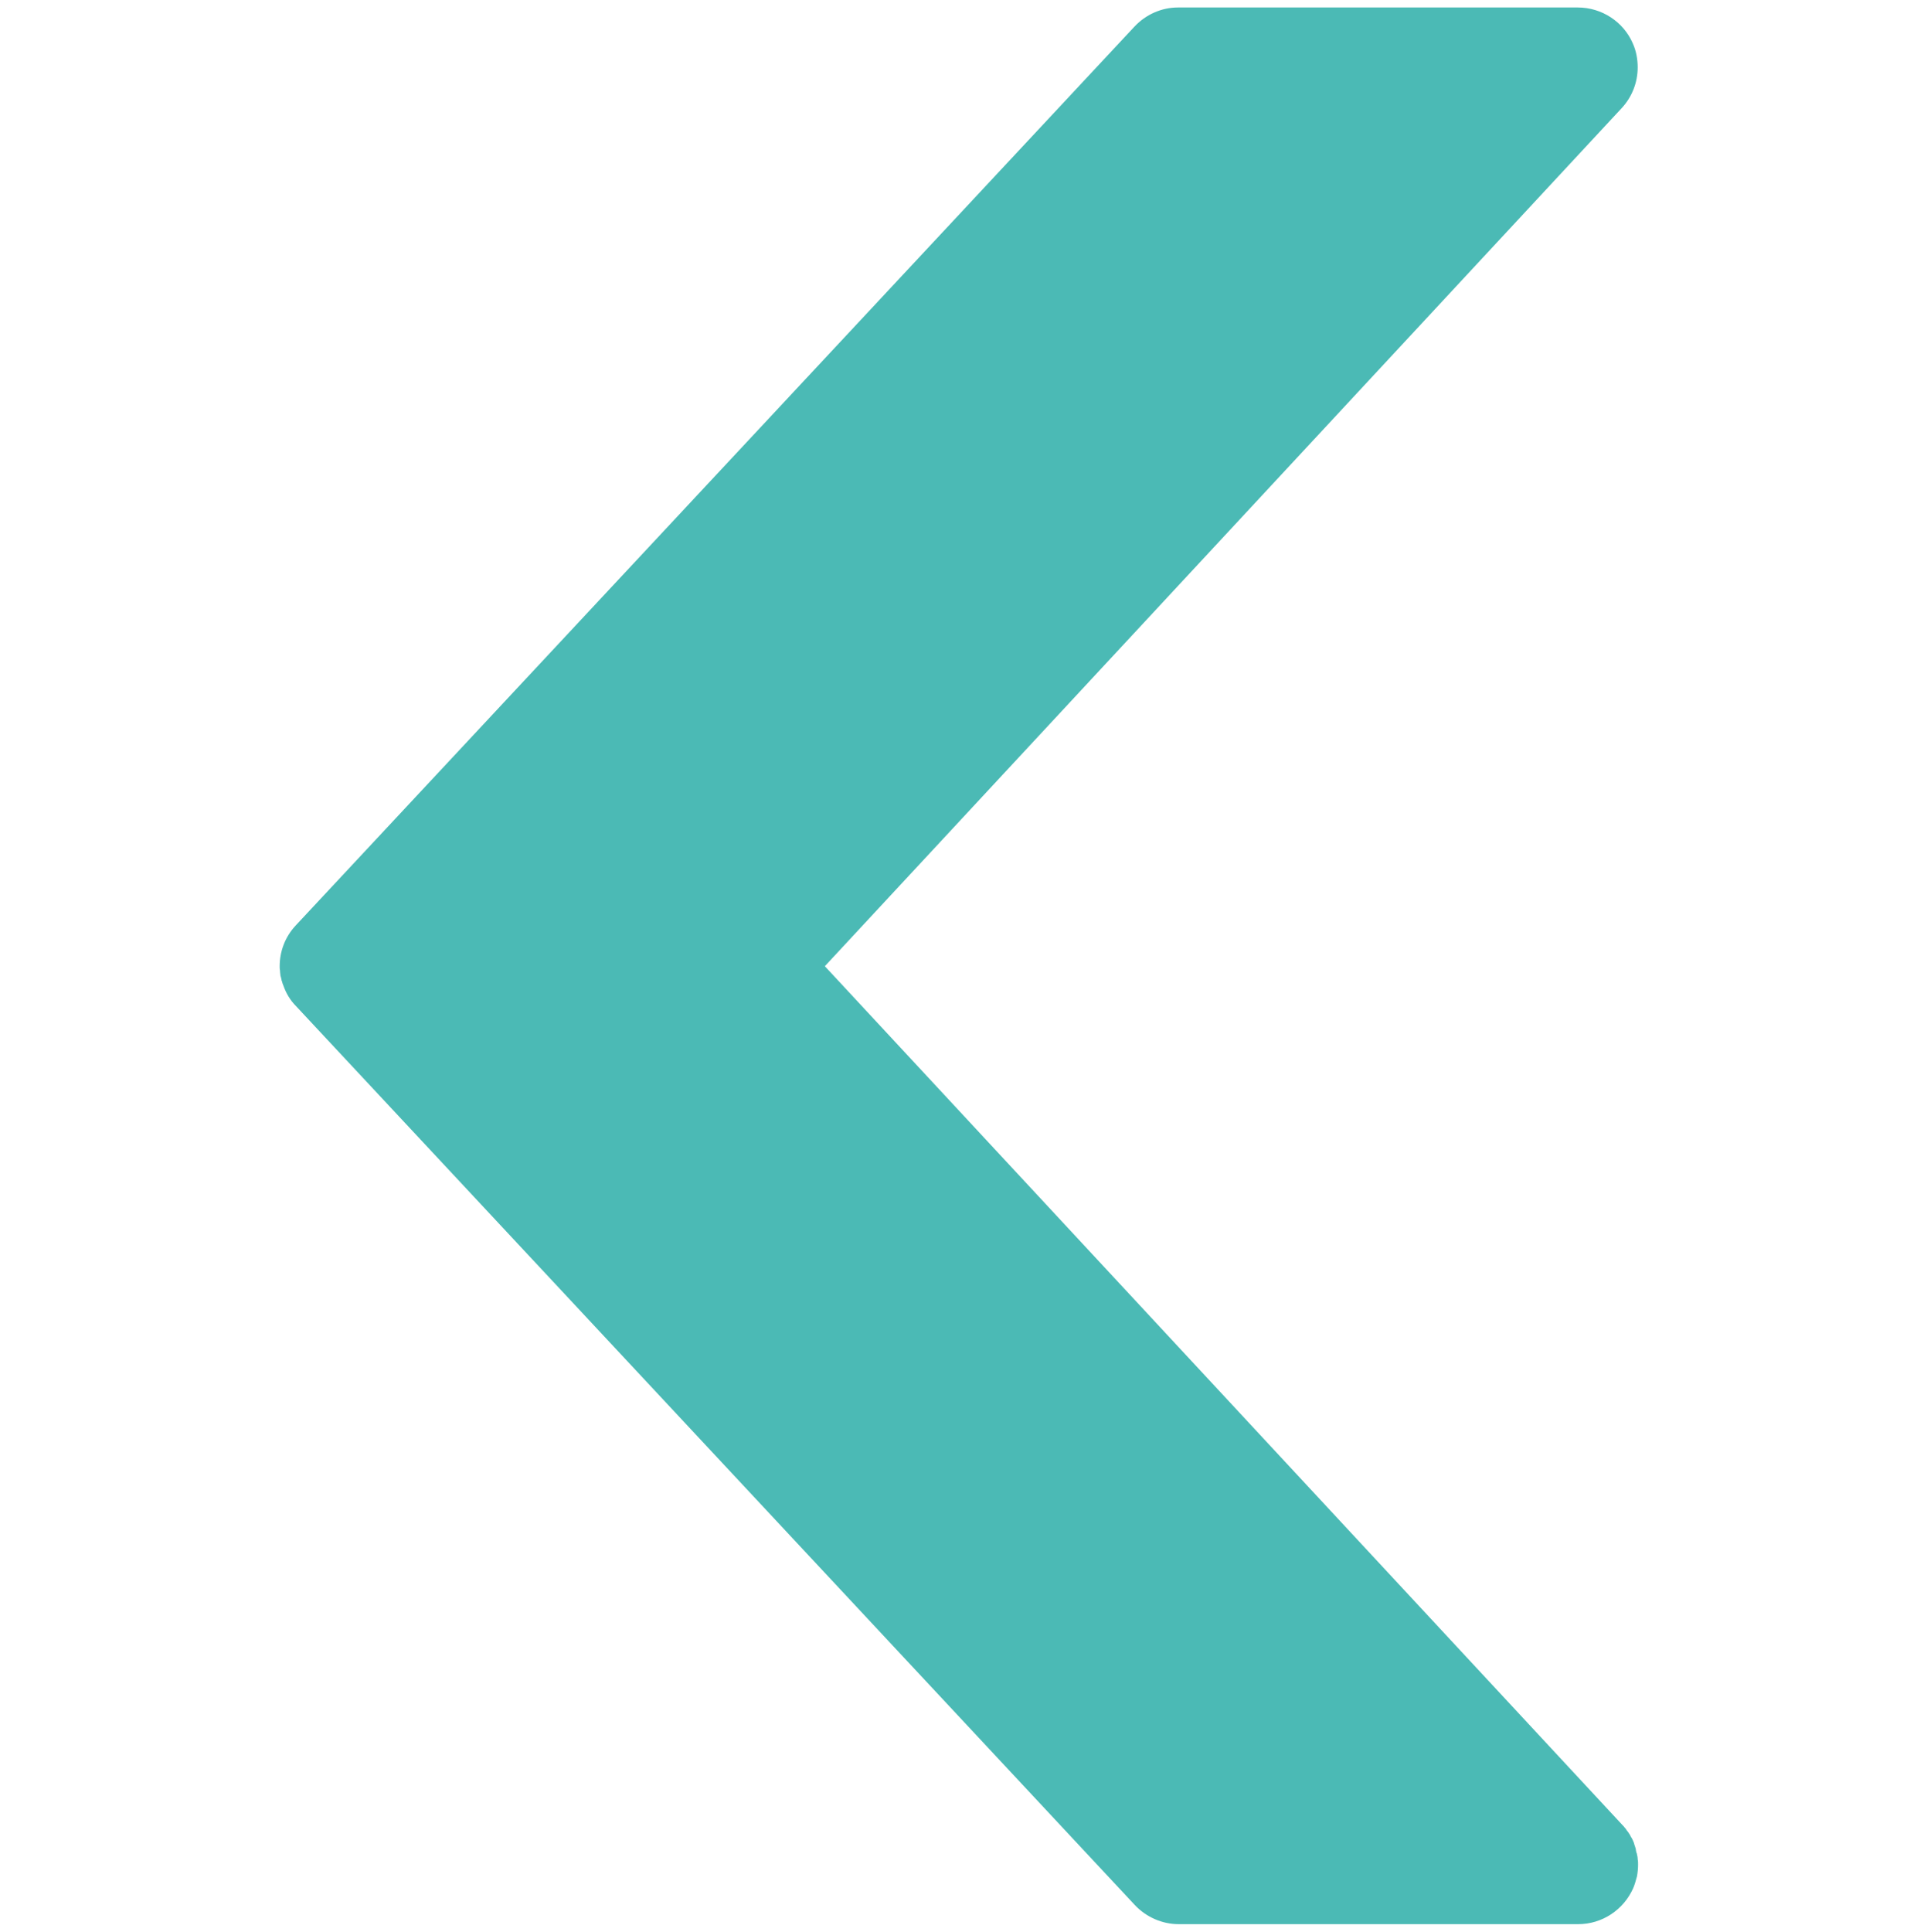<?xml version="1.0" encoding="utf-8"?>
<!-- Generator: Adobe Illustrator 24.1.0, SVG Export Plug-In . SVG Version: 6.00 Build 0)  -->
<svg version="1.1" id="color" xmlns="http://www.w3.org/2000/svg" xmlns:xlink="http://www.w3.org/1999/xlink" x="0px" y="0px"
	 viewBox="0 0 512 515.9" style="enable-background:new 0 0 512 515.9;" xml:space="preserve">
<style type="text/css">
	.st0{fill:#4BBAB5;}
</style>
<path class="st0" d="M303,7.1L303,7.1l-224,240c-2.9,3.1-4.3,7-4.3,10.9h0c0,0,0,0,0,0c0,0.4,0,0.8,0.1,1.2c0,0.1,0,0.2,0,0.3
	c0,0.3,0.1,0.6,0.1,0.9c0,0.1,0,0.3,0.1,0.4c0.1,0.3,0.1,0.6,0.2,0.9c0,0.1,0,0.2,0.1,0.3c0.1,0.4,0.2,0.8,0.4,1.2
	c0.7,2,1.8,3.9,3.4,5.5l224,240c3,3.2,7.3,5.1,11.7,5.1h106.7c6.4,0,12.1-3.8,14.7-9.6c0.2-0.5,0.4-1,0.5-1.4c0-0.1,0.1-0.2,0.1-0.3
	c0.1-0.5,0.3-1,0.4-1.4c0,0,0,0,0,0c0.2-1.1,0.3-2.2,0.3-3.2c0,0,0,0,0,0c0,0,0,0,0,0c0-0.5,0-1-0.1-1.4c0-0.5-0.1-1-0.2-1.4
	c0-0.1,0-0.2-0.1-0.3c-0.1-0.4-0.2-0.7-0.2-1c0-0.1-0.1-0.3-0.1-0.4c-0.1-0.3-0.2-0.6-0.3-0.9c0-0.1-0.1-0.3-0.1-0.4
	c-0.2-0.4-0.3-0.8-0.5-1.1c-0.1-0.2-0.2-0.4-0.3-0.5c-0.1-0.2-0.2-0.4-0.3-0.6c-0.1-0.2-0.3-0.4-0.4-0.6c-0.1-0.1-0.2-0.3-0.3-0.4
	c-0.2-0.2-0.3-0.5-0.5-0.7c0,0-0.1-0.1-0.1-0.1c-0.2-0.3-0.5-0.6-0.7-0.8L220.3,258L433.1,28.9c2.8-3,4.3-6.9,4.3-10.9
	c0-2.2-0.4-4.4-1.3-6.4c-2.5-5.8-8.3-9.6-14.7-9.6H314.6C310.2,2,306,3.9,303,7.1z"/>
</svg>
